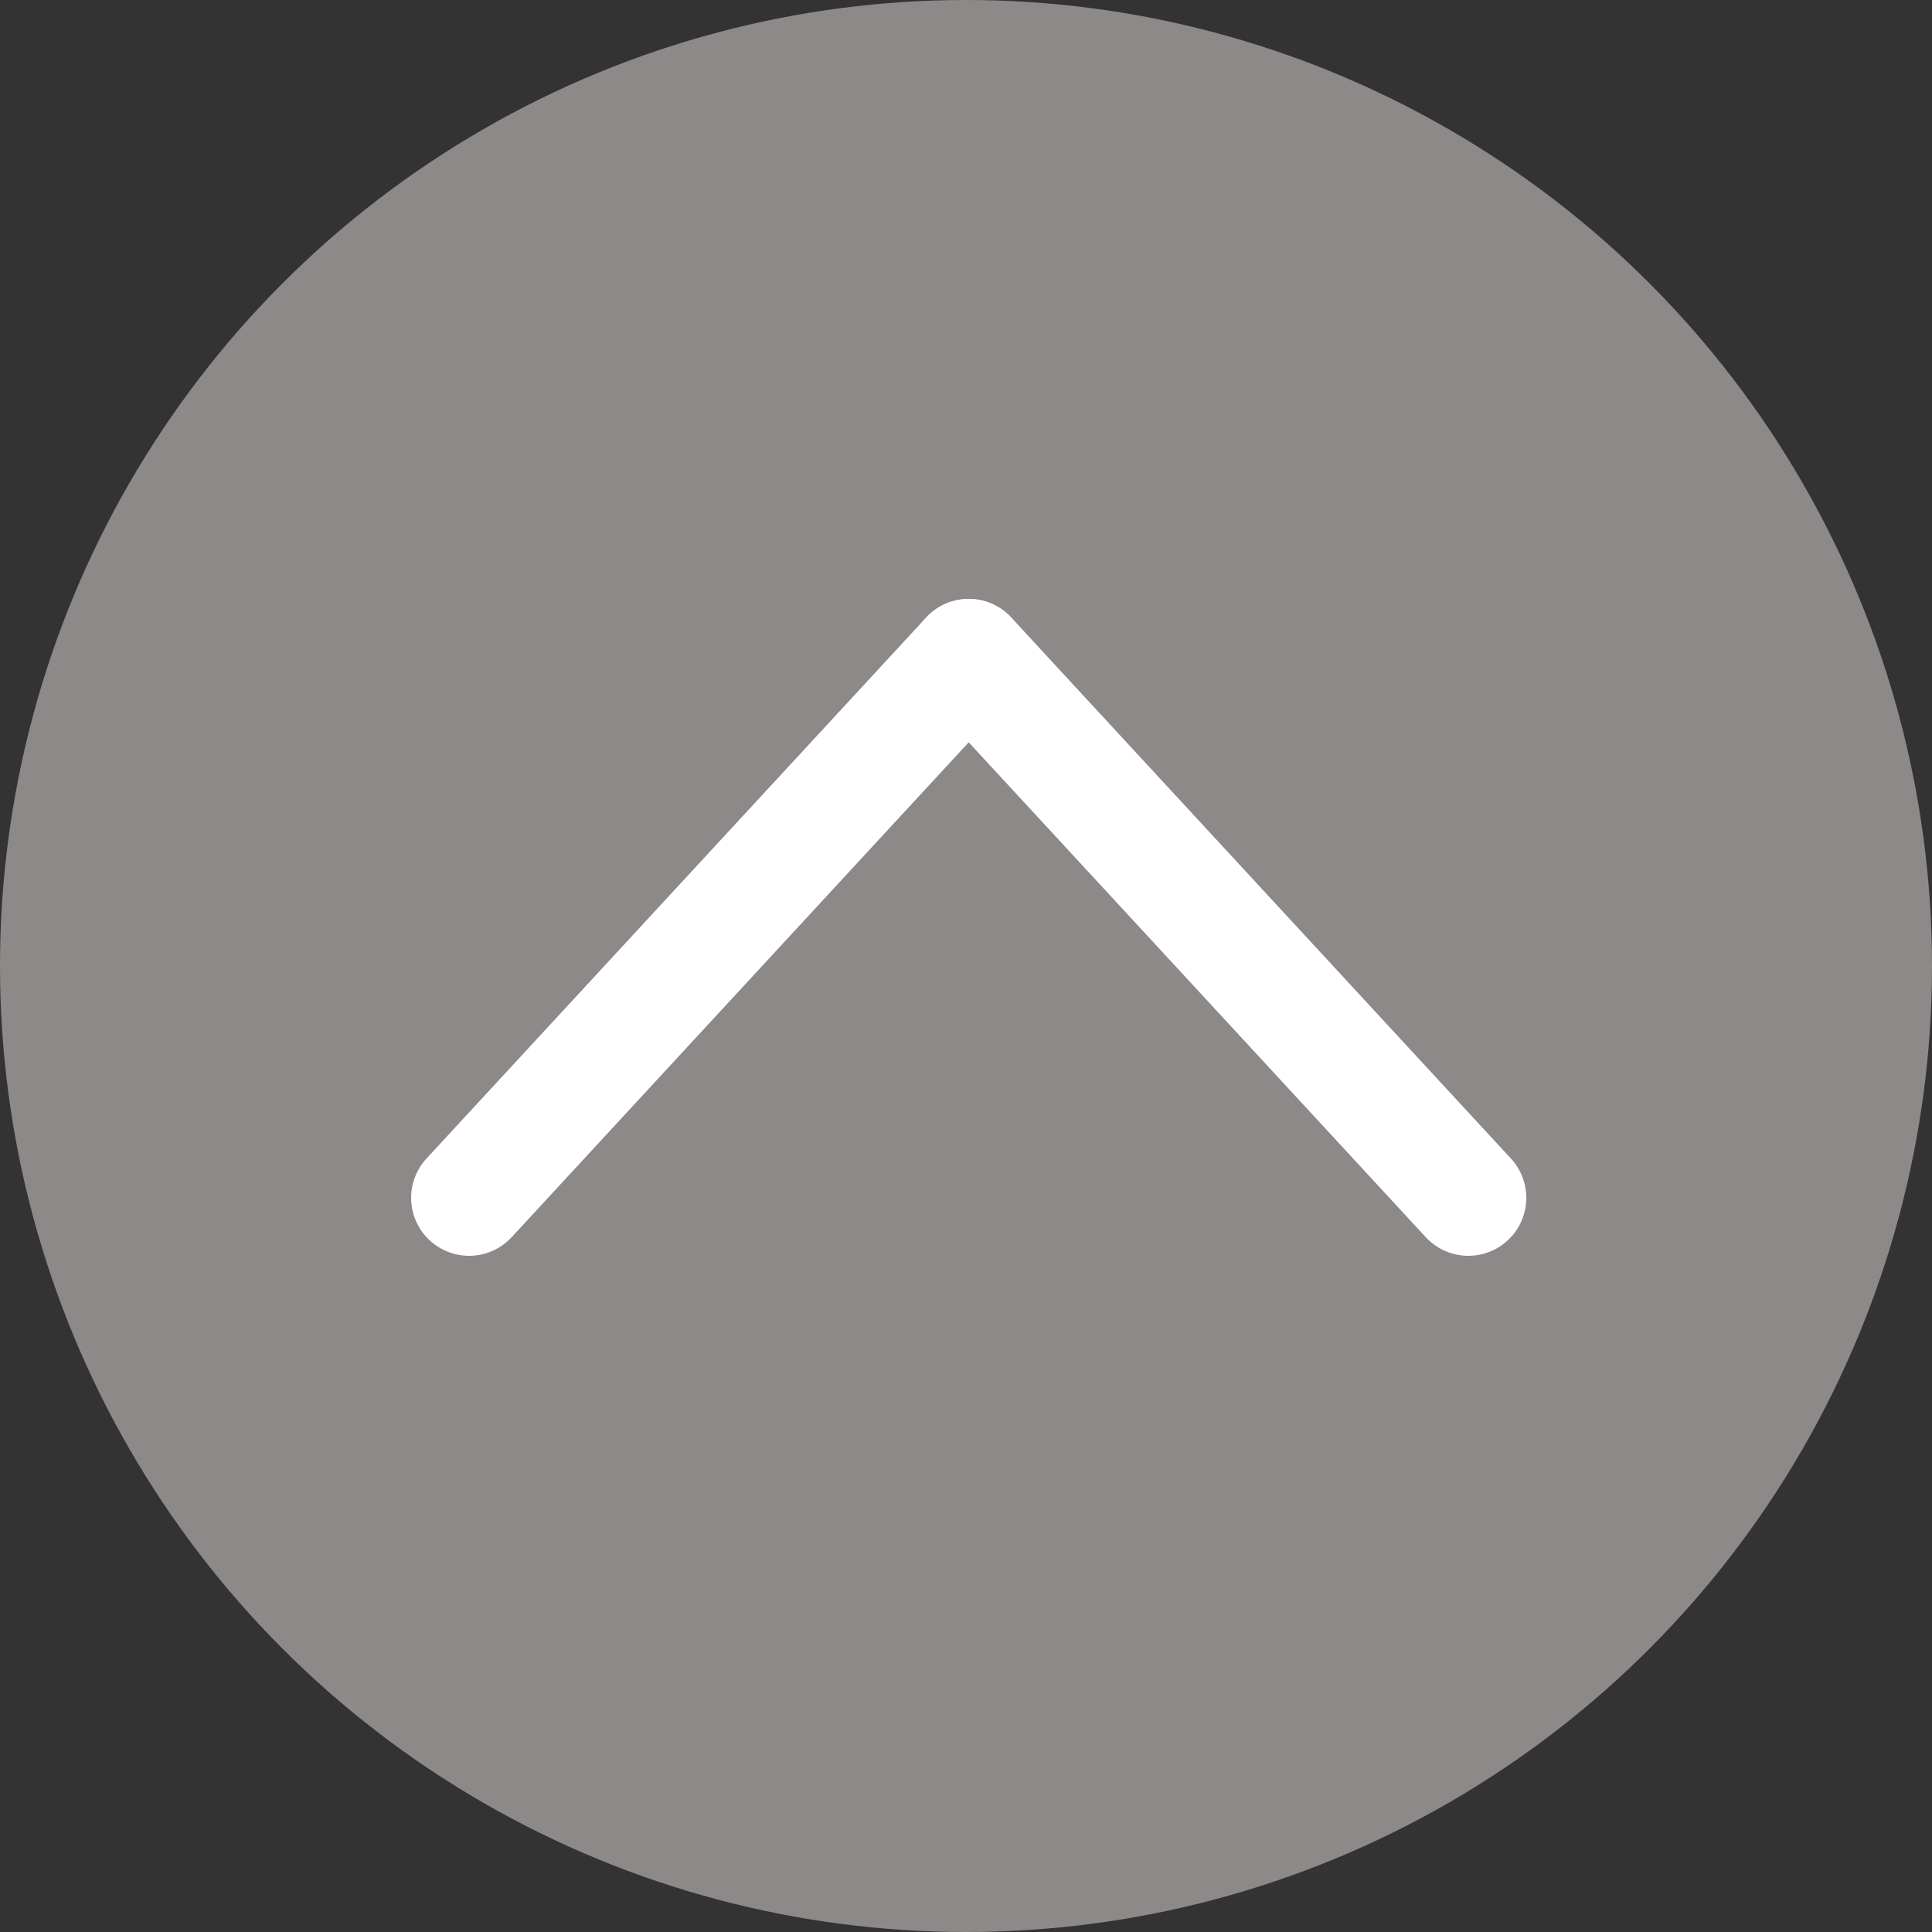 <svg width="50" height="50" viewBox="0 0 50 50" fill="none" xmlns="http://www.w3.org/2000/svg">
<rect x="0" y="0" width="50" height="50" fill="#333333" stroke="none"/>
<circle cx="25" cy="25" r="25" fill="#8E8989"/>
<path d="M25.07 17L38 31L25.07 17Z" fill="#687A8C"/>
<path d="M25.07 17L38 31" stroke="white" stroke-width="3" stroke-linecap="round" stroke-linejoin="round"/>
<path d="M25.07 17L12.14 31L25.07 17Z" fill="#687A8C"/>
<path d="M25.07 17L12.14 31" stroke="white" stroke-width="3" stroke-linecap="round" stroke-linejoin="round"/>
</svg>
